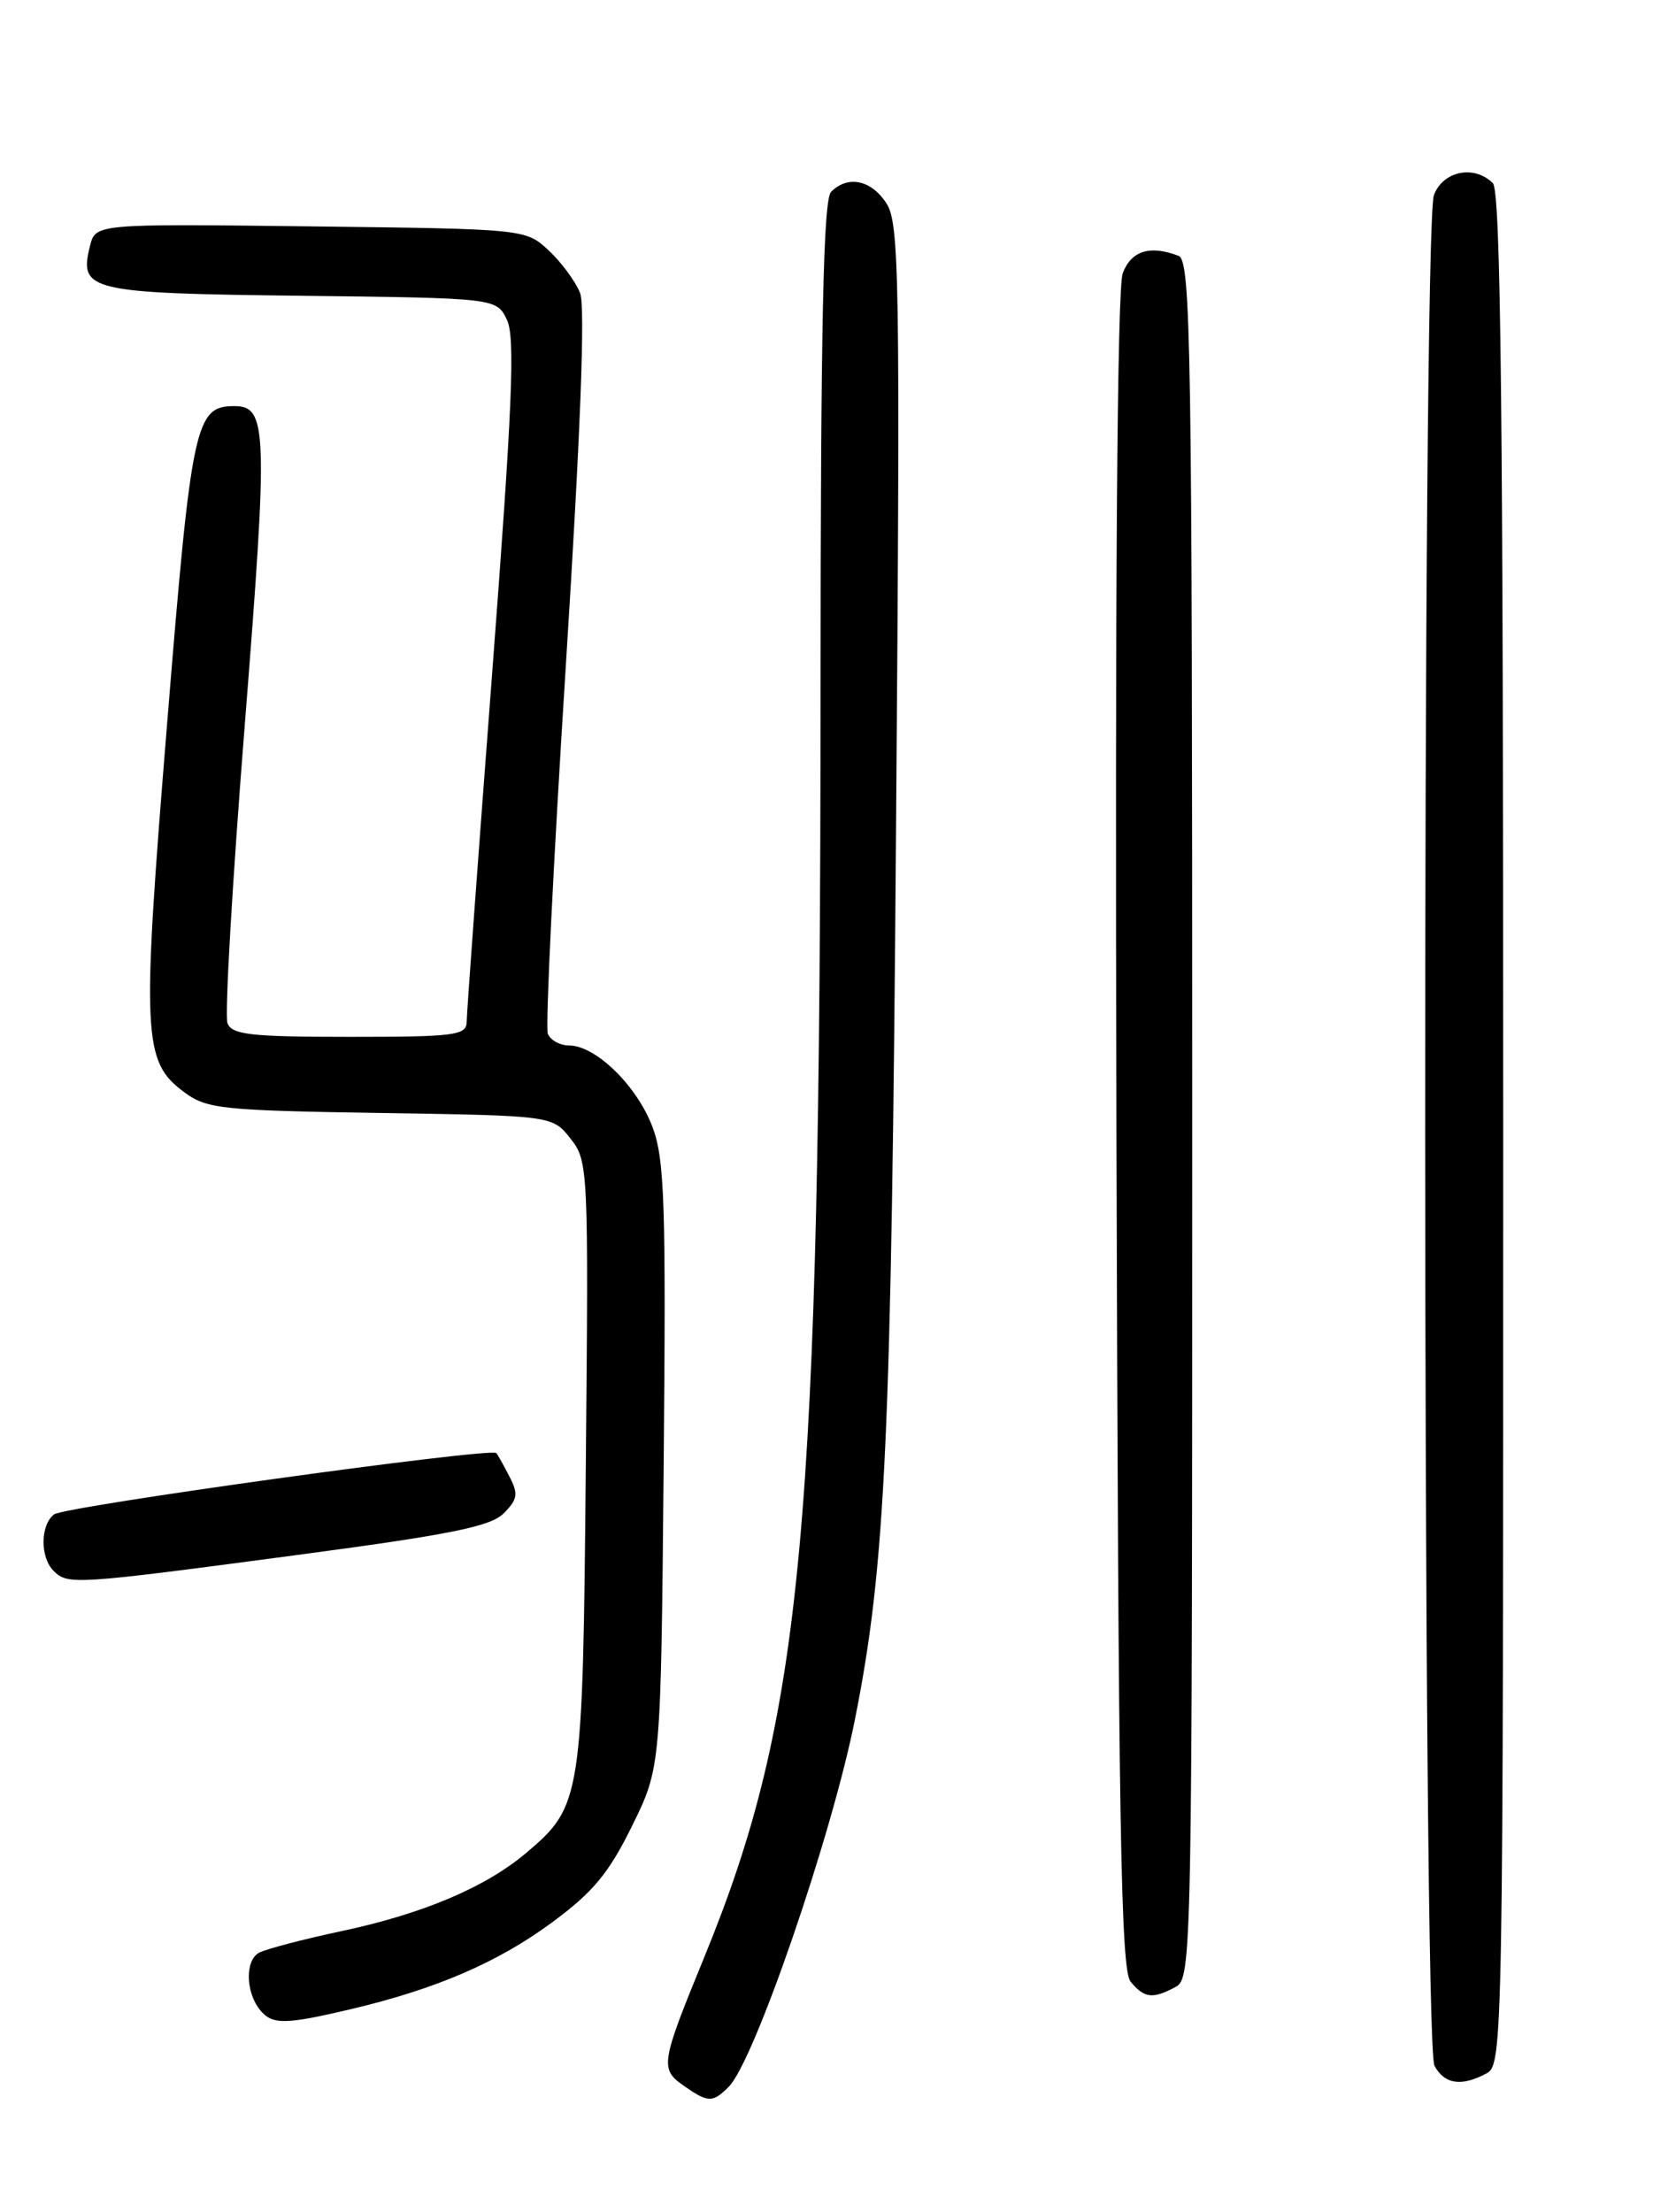 <?xml version="1.0" encoding="UTF-8" standalone="no"?>
<!DOCTYPE svg PUBLIC "-//W3C//DTD SVG 1.1//EN" "http://www.w3.org/Graphics/SVG/1.1/DTD/svg11.dtd" >
<svg xmlns="http://www.w3.org/2000/svg" xmlns:xlink="http://www.w3.org/1999/xlink" version="1.1" viewBox="0 0 194 256">
 <g >
 <path fill="currentColor"
d=" M 84.36 241.50 C 87.31 238.55 96.27 212.49 98.95 199.05 C 102.51 181.20 103.18 166.81 103.72 95.77 C 104.21 32.09 104.11 25.82 102.60 23.52 C 100.83 20.81 98.14 20.26 96.20 22.20 C 95.30 23.10 94.99 37.44 94.98 80.45 C 94.94 177.10 92.95 198.65 81.46 226.66 C 76.48 238.80 76.38 239.45 79.13 241.38 C 81.98 243.37 82.47 243.39 84.36 241.50 Z  M 172.07 239.96 C 173.96 238.95 174.00 236.68 174.00 130.66 C 174.00 47.79 173.72 22.12 172.80 21.20 C 170.65 19.05 167.04 19.78 165.98 22.57 C 164.59 26.20 164.65 236.48 166.04 239.07 C 167.19 241.22 169.17 241.52 172.07 239.96 Z  M 40.57 232.54 C 50.47 230.20 57.58 227.14 63.87 222.51 C 68.63 219.01 70.46 216.81 73.15 211.35 C 76.50 204.55 76.50 204.55 76.82 169.60 C 77.10 139.09 76.93 134.11 75.50 130.36 C 73.69 125.63 68.94 121.00 65.89 121.00 C 64.82 121.00 63.70 120.38 63.41 119.63 C 63.12 118.87 64.05 99.82 65.48 77.30 C 67.19 50.30 67.76 35.52 67.15 33.92 C 66.63 32.59 65.00 30.38 63.53 29.00 C 60.84 26.50 60.84 26.50 35.95 26.20 C 11.06 25.90 11.06 25.90 10.42 28.46 C 9.11 33.67 10.24 33.94 34.84 34.23 C 57.47 34.50 57.47 34.50 58.68 37.02 C 59.65 39.04 59.31 47.09 56.96 78.02 C 55.35 99.18 54.02 117.29 54.02 118.25 C 54.00 119.83 52.68 120.00 40.47 120.00 C 29.04 120.00 26.84 119.75 26.33 118.42 C 25.99 117.54 26.90 101.97 28.34 83.80 C 31.04 49.67 30.95 47.00 27.12 47.00 C 22.59 47.00 22.16 49.01 19.34 83.80 C 16.39 120.06 16.52 122.84 21.32 126.40 C 23.92 128.34 25.67 128.52 44.04 128.81 C 63.95 129.12 63.95 129.12 66.04 131.78 C 68.09 134.38 68.13 135.18 67.81 169.47 C 67.46 208.28 67.34 209.00 60.89 214.46 C 56.19 218.43 48.91 221.51 39.50 223.50 C 35.10 224.44 30.82 225.56 30.00 225.99 C 28.34 226.87 28.42 230.60 30.14 232.67 C 31.53 234.34 33.01 234.32 40.57 232.54 Z  M 136.07 229.96 C 137.96 228.95 138.00 226.78 138.00 129.57 C 138.00 39.89 137.85 30.15 136.42 29.61 C 133.12 28.34 130.94 29.02 129.96 31.62 C 129.31 33.30 129.06 68.58 129.23 130.96 C 129.45 211.19 129.73 227.98 130.87 229.35 C 132.47 231.27 133.41 231.38 136.07 229.96 Z  M 33.98 180.02 C 52.07 177.62 56.76 176.68 58.30 175.15 C 59.92 173.52 60.02 172.90 58.96 170.87 C 58.29 169.57 57.61 168.35 57.45 168.17 C 56.88 167.49 7.44 174.34 6.25 175.27 C 4.66 176.51 4.63 180.23 6.20 181.80 C 7.84 183.44 8.57 183.40 33.98 180.02 Z "/>
</g>
</svg>
